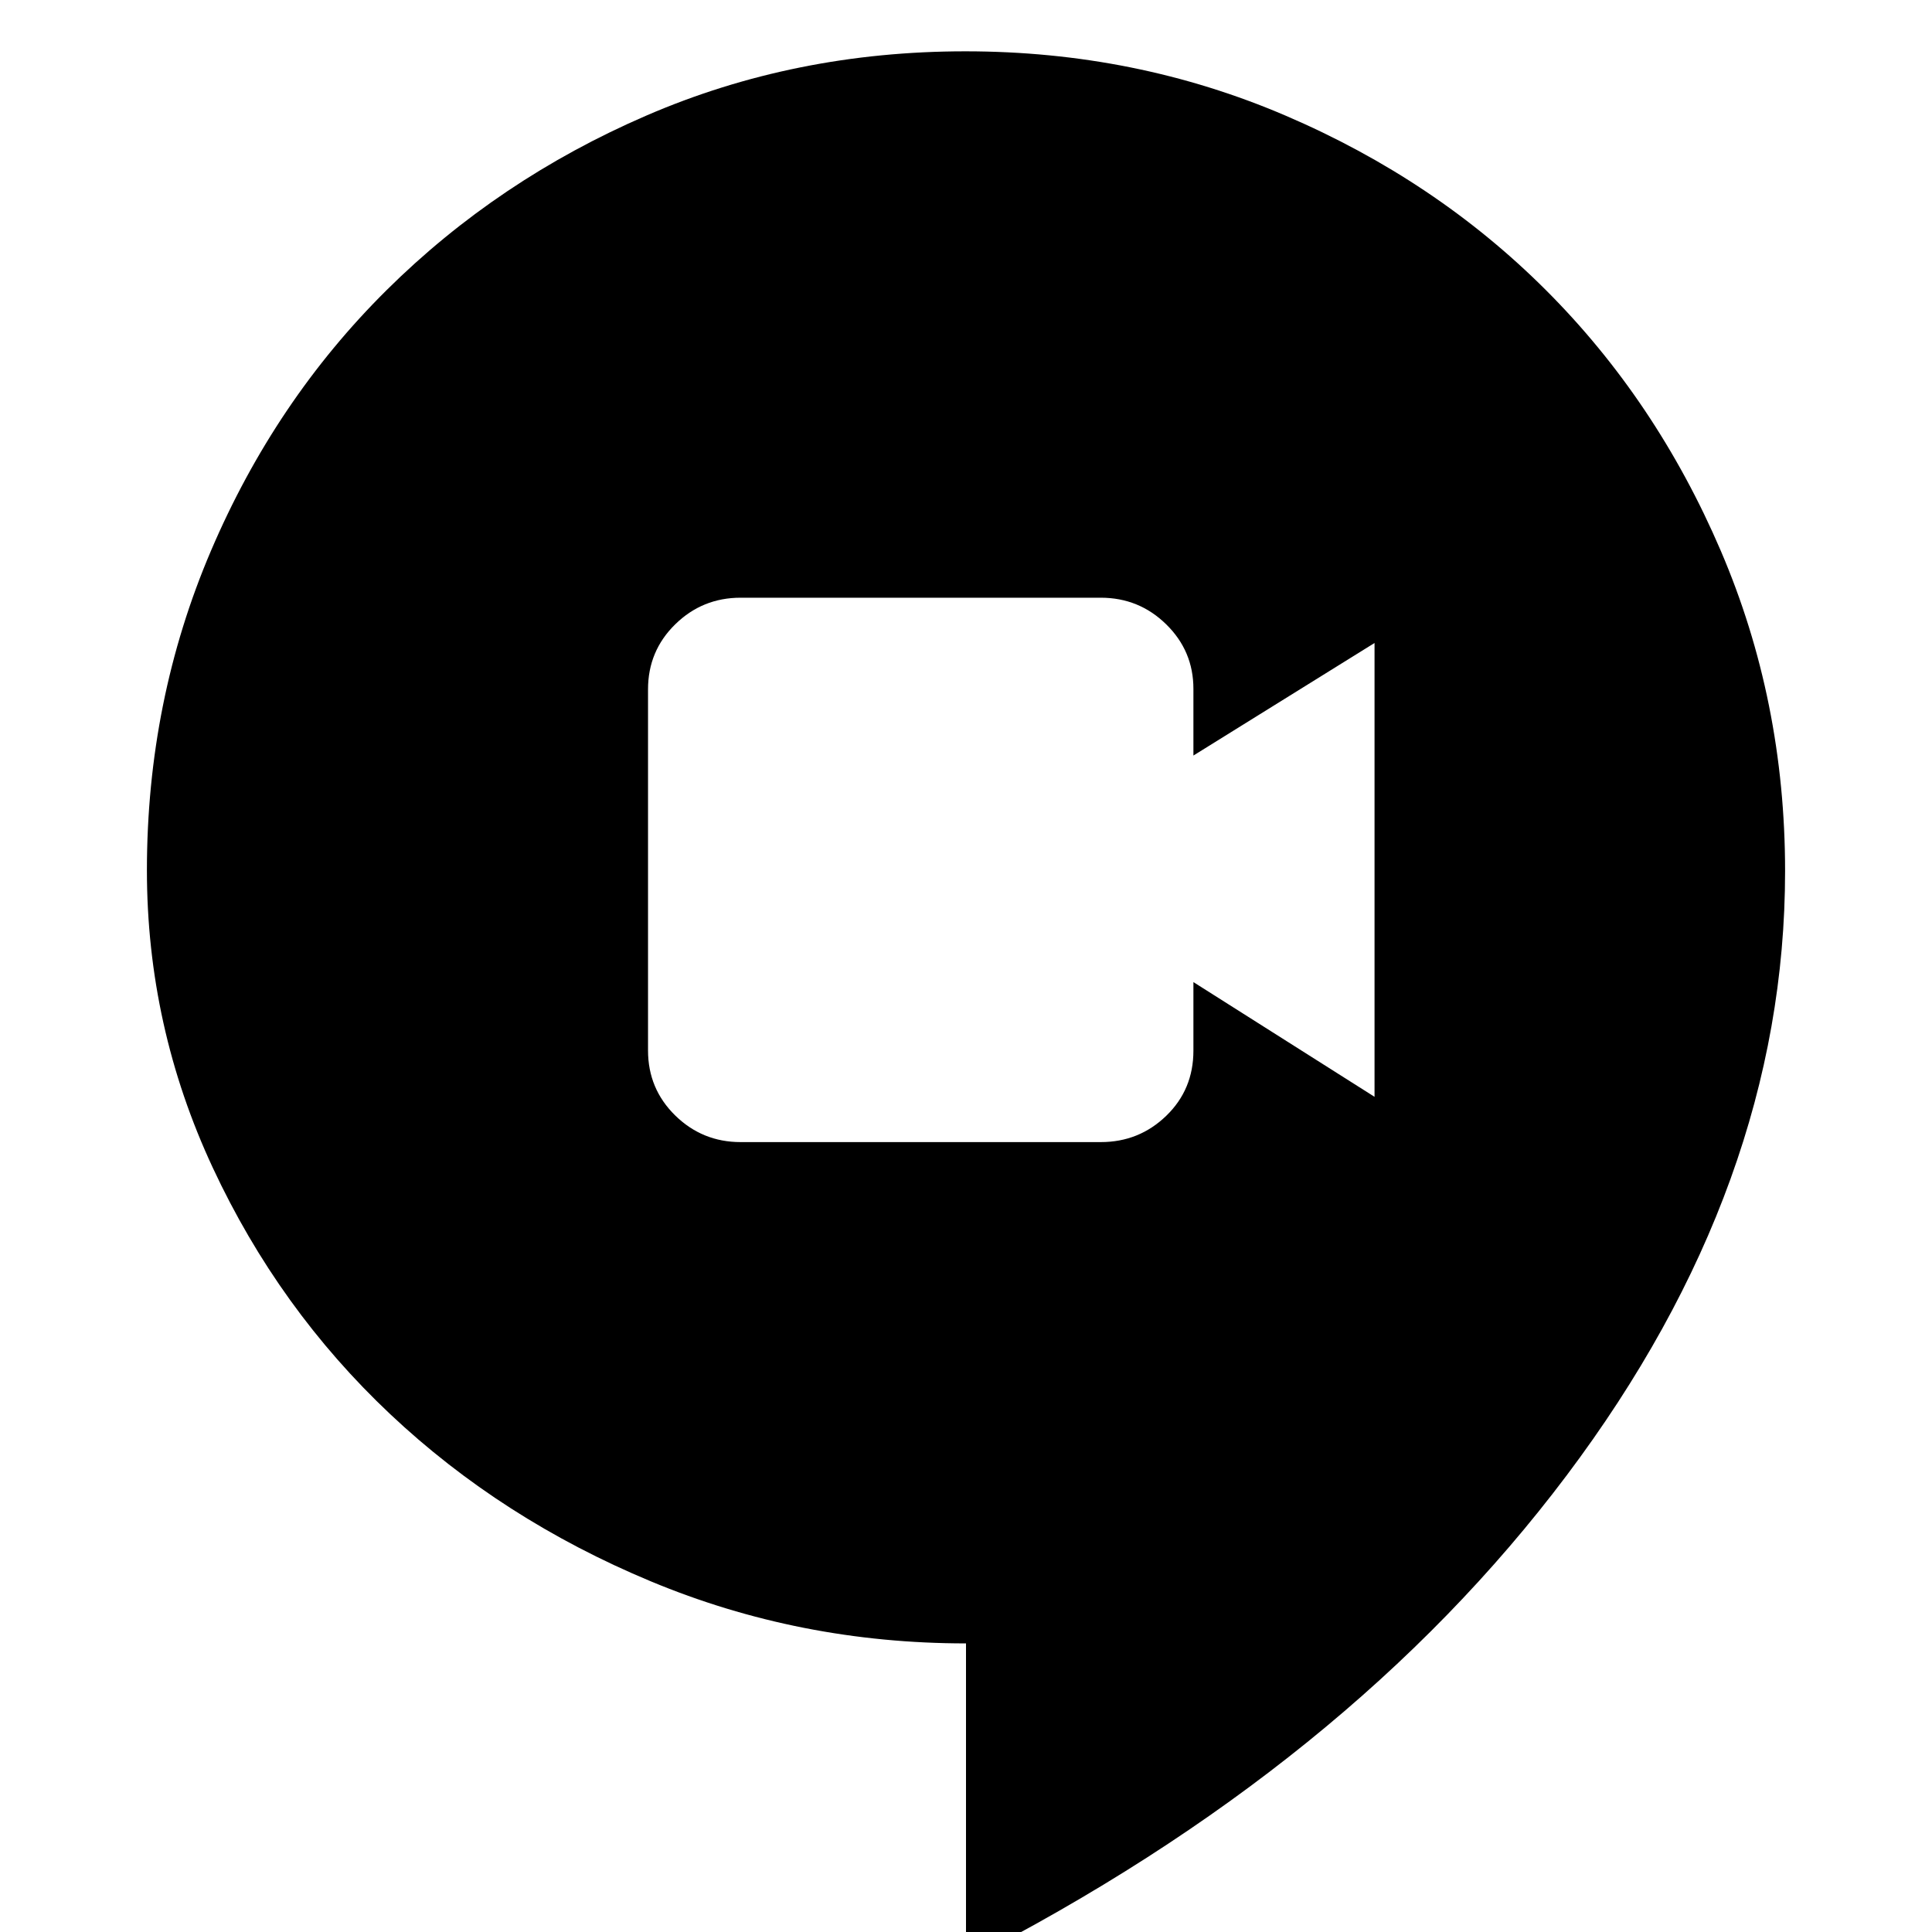 <svg xmlns="http://www.w3.org/2000/svg" height="24" viewBox="0 96 960 960" width="24"><path d="M368.015 663.5h178.97q19.015 0 32.515-13.061 13.5-13.06 13.5-32.368V584l90 57V415.5l-90 55.926v-33.144q0-18.782-13.5-32.032Q566 393 546.985 393h-178.97Q349 393 335.5 406.236 322 419.473 322 438.537v179.426q0 19.064 13.5 32.301Q349 663.5 368.015 663.5ZM480 1070.5V912.597q-82.619 0-156.666-30.862-74.047-30.863-129.44-83.049Q138.5 746.5 105.75 676.281 73 606.062 73 528.438q0-84.271 31.85-158.816 31.85-74.544 87.244-129.455 55.394-54.911 129.19-86.789Q395.08 121.5 479.689 121.5q84.608 0 159.21 32 74.601 32 129.351 86.75T855 369.572q32 74.572 32 159.288 0 155.878-108.533 300.257Q669.933 973.495 480 1070.5Z"/></svg>